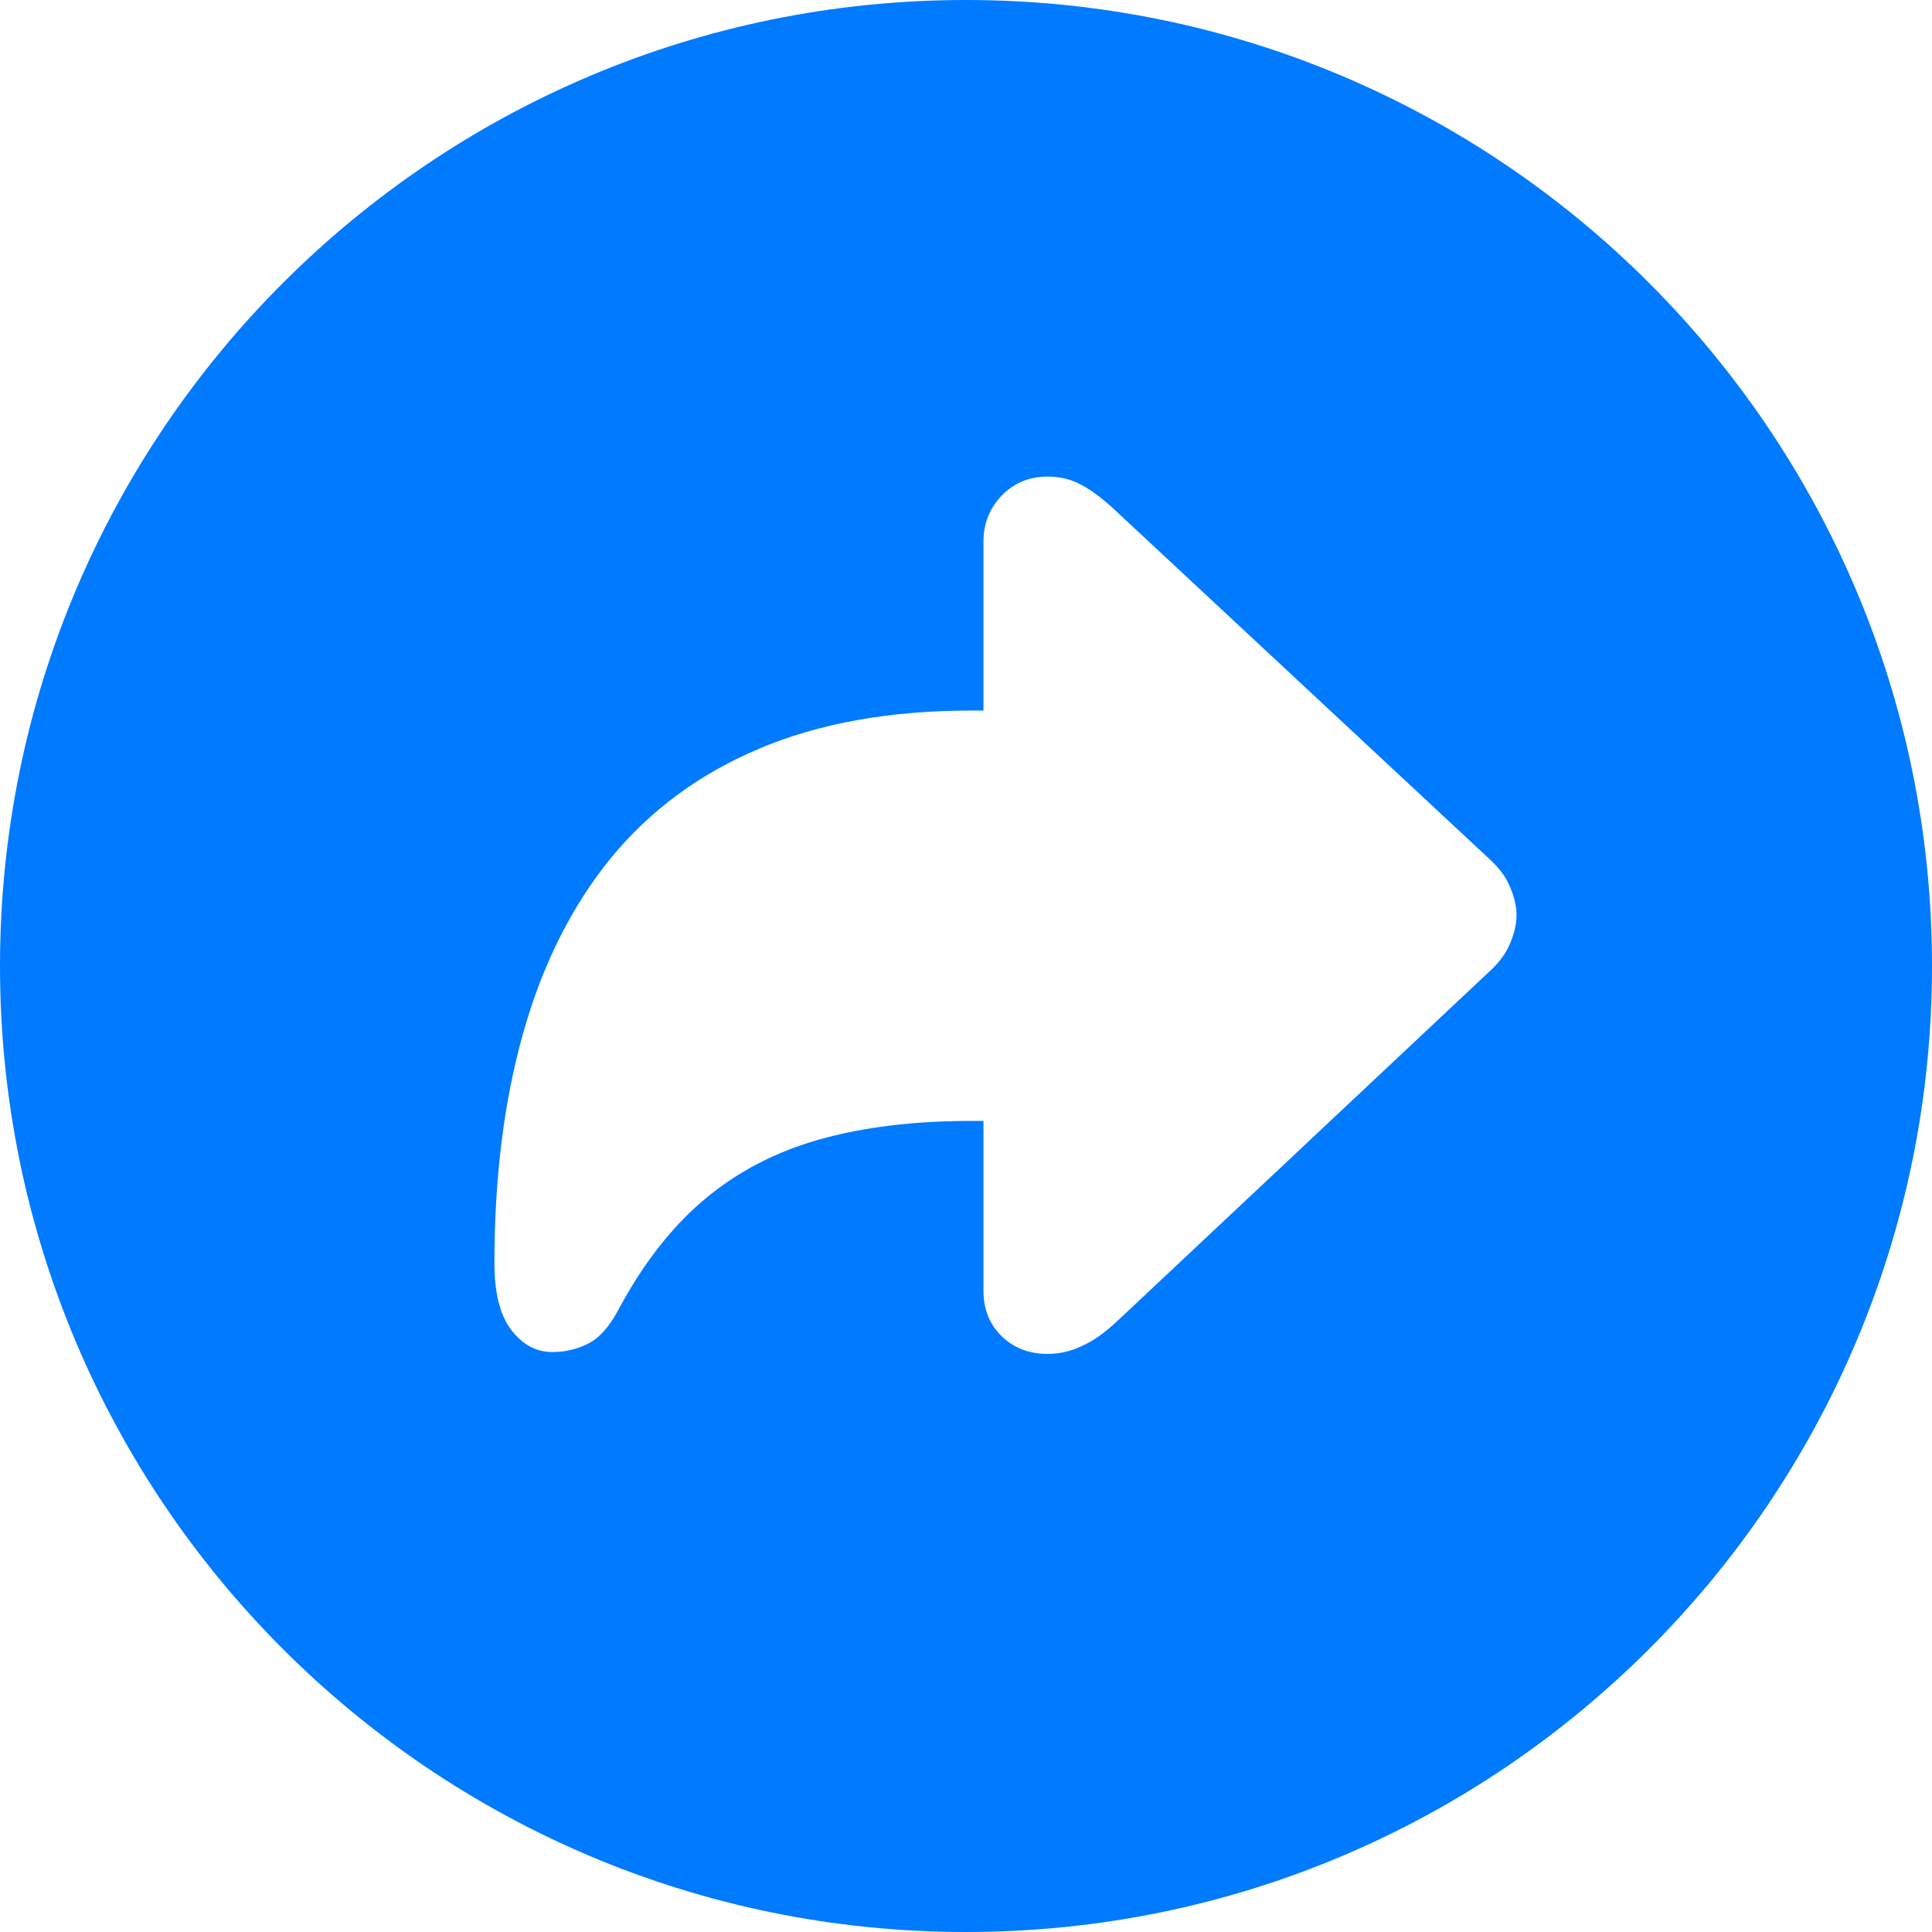 <svg width="22" height="22" viewBox="0 0 22 22" fill="none" xmlns="http://www.w3.org/2000/svg">
<path d="M11 0C17.075 0 22 4.925 22 11C22 17.075 17.075 22 11 22C4.925 22 0 17.075 0 11C0 4.925 4.925 0 11 0ZM11.93 5.427C11.718 5.427 11.543 5.501 11.403 5.647C11.267 5.791 11.199 5.964 11.199 6.168V8.091H11.065C10.134 8.091 9.326 8.236 8.643 8.526C7.962 8.813 7.399 9.23 6.951 9.777C6.507 10.325 6.175 10.988 5.957 11.765C5.739 12.538 5.63 13.412 5.63 14.386C5.63 14.719 5.692 14.969 5.817 15.138C5.946 15.31 6.104 15.396 6.29 15.396C6.43 15.396 6.562 15.366 6.688 15.305C6.816 15.244 6.933 15.116 7.037 14.923C7.32 14.393 7.649 13.97 8.025 13.655C8.401 13.34 8.838 13.113 9.336 12.974C9.834 12.834 10.41 12.764 11.065 12.764H11.199V14.703C11.199 14.907 11.267 15.077 11.403 15.213C11.543 15.349 11.717 15.417 11.925 15.417C12.064 15.417 12.197 15.387 12.322 15.326C12.451 15.269 12.585 15.173 12.725 15.041L16.979 11.045C17.082 10.948 17.156 10.844 17.199 10.733C17.246 10.623 17.269 10.518 17.269 10.422C17.268 10.322 17.246 10.218 17.199 10.11C17.156 9.999 17.082 9.896 16.979 9.799L12.725 5.835C12.571 5.688 12.434 5.584 12.316 5.523C12.202 5.459 12.073 5.427 11.93 5.427Z" fill="#007AFF"/>
</svg>
